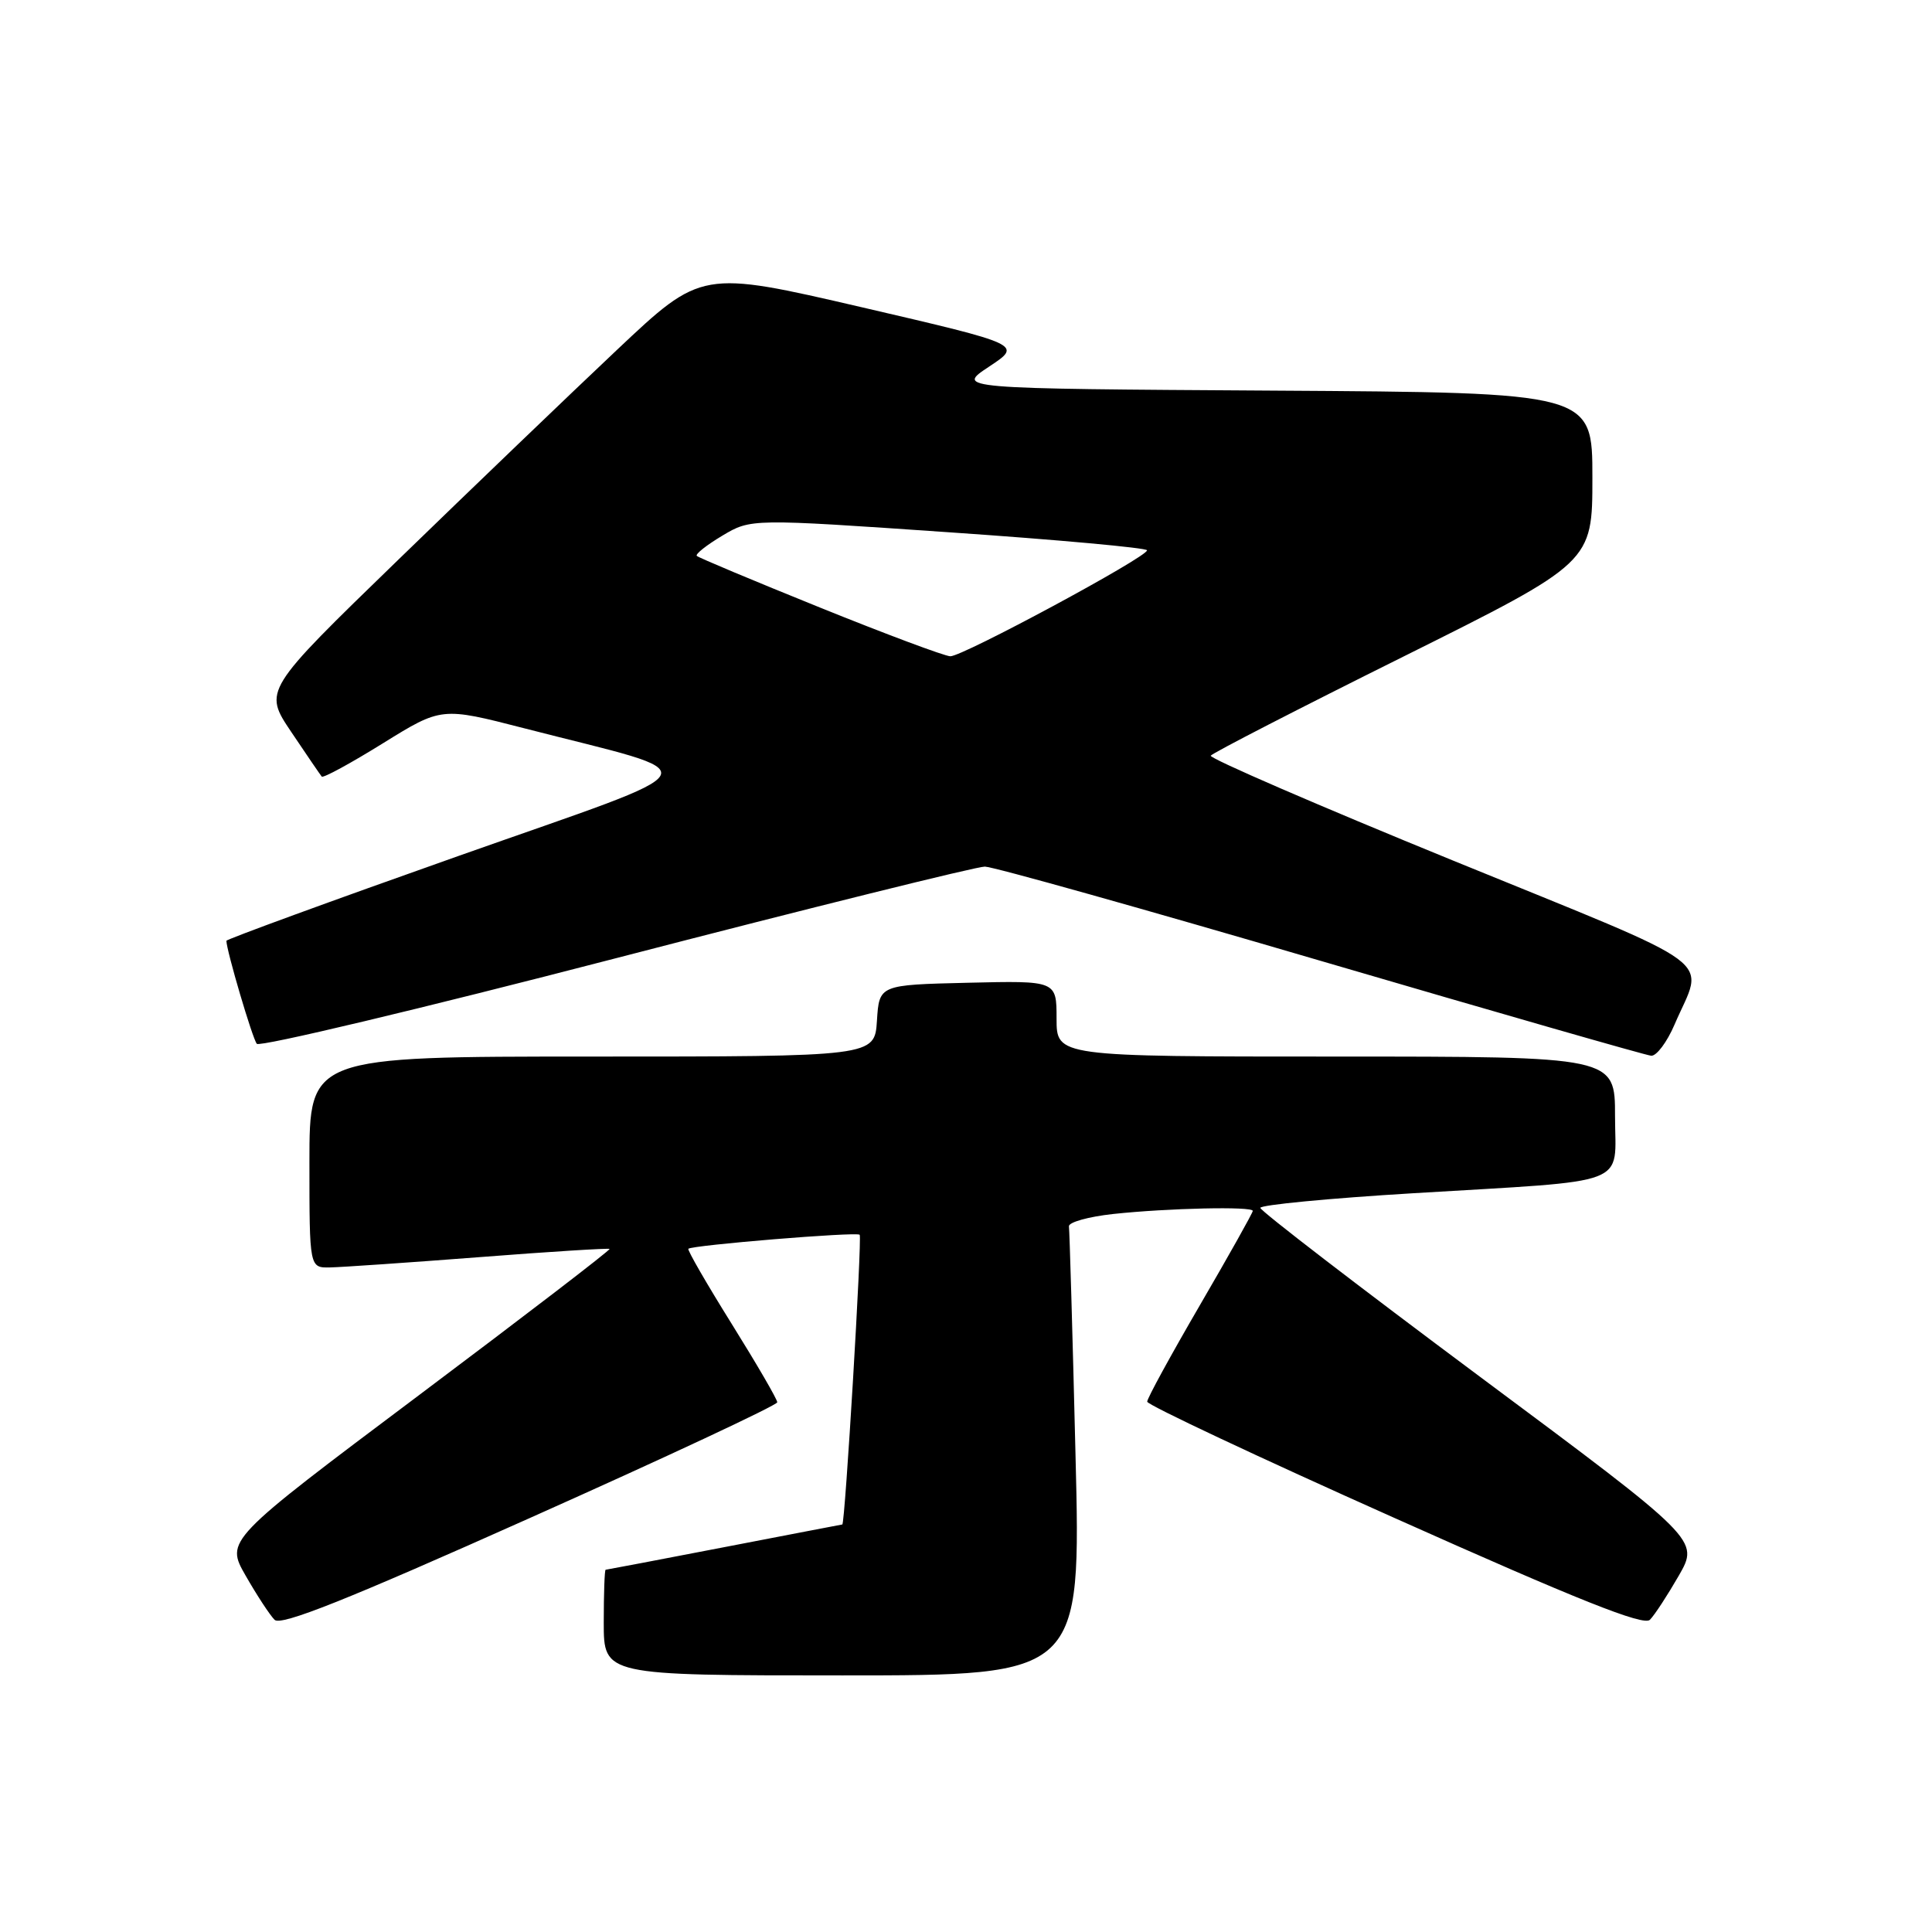 <?xml version="1.0" encoding="UTF-8" standalone="no"?>
<!DOCTYPE svg PUBLIC "-//W3C//DTD SVG 1.1//EN" "http://www.w3.org/Graphics/SVG/1.1/DTD/svg11.dtd" >
<svg xmlns="http://www.w3.org/2000/svg" xmlns:xlink="http://www.w3.org/1999/xlink" version="1.1" viewBox="0 0 256 256">
 <g >
 <path fill="currentColor"
d=" M 142.51 192.75 C 142.12 176.66 141.72 163.05 141.64 162.50 C 141.57 161.96 144.20 161.22 147.50 160.86 C 154.78 160.08 166.00 159.83 166.00 160.45 C 166.00 160.70 162.85 166.32 159.00 172.93 C 155.15 179.55 152.00 185.30 152.01 185.73 C 152.01 186.15 166.75 193.09 184.76 201.13 C 209.11 212.02 217.79 215.48 218.62 214.63 C 219.24 214.01 220.96 211.37 222.45 208.78 C 225.16 204.05 225.16 204.05 196.08 182.41 C 180.09 170.50 167.00 160.44 167.00 160.05 C 167.00 159.66 176.11 158.78 187.25 158.11 C 216.58 156.34 214.00 157.32 214.00 147.89 C 214.00 140.00 214.00 140.00 177.00 140.00 C 140.00 140.00 140.00 140.00 140.00 134.97 C 140.00 129.94 140.00 129.94 128.25 130.22 C 116.50 130.50 116.50 130.50 116.20 135.25 C 115.89 140.00 115.89 140.00 78.45 140.00 C 41.00 140.00 41.00 140.00 41.00 154.00 C 41.00 168.00 41.00 168.00 43.75 167.94 C 45.26 167.91 54.15 167.30 63.50 166.58 C 72.85 165.85 80.62 165.37 80.77 165.49 C 80.93 165.61 69.53 174.35 55.46 184.91 C 29.87 204.11 29.87 204.11 32.56 208.80 C 34.04 211.39 35.76 214.01 36.38 214.63 C 37.21 215.48 45.89 212.02 70.24 201.13 C 88.25 193.09 102.99 186.19 102.99 185.81 C 103.00 185.43 100.28 180.76 96.96 175.43 C 93.64 170.11 91.05 165.62 91.21 165.47 C 91.71 164.99 113.48 163.20 113.91 163.61 C 114.25 163.93 111.97 201.99 111.61 202.00 C 111.55 202.01 104.53 203.35 96.00 205.00 C 87.47 206.65 80.39 207.99 80.25 208.00 C 80.11 208.00 80.00 211.15 80.00 215.00 C 80.00 222.00 80.00 222.00 111.62 222.00 C 143.24 222.00 143.24 222.00 142.51 192.75 Z  M 221.89 135.75 C 225.80 126.63 228.75 128.82 192.54 114.03 C 174.66 106.73 160.21 100.47 160.43 100.13 C 160.66 99.78 172.12 93.88 185.92 87.02 C 211.00 74.53 211.00 74.53 211.00 63.28 C 211.00 52.02 211.00 52.02 168.82 51.76 C 126.64 51.50 126.64 51.50 131.06 48.58 C 135.47 45.66 135.47 45.66 114.22 40.72 C 92.96 35.79 92.96 35.79 81.73 46.38 C 75.55 52.21 62.49 64.74 52.70 74.24 C 34.90 91.50 34.90 91.50 38.60 97.00 C 40.63 100.03 42.45 102.68 42.63 102.90 C 42.82 103.13 46.47 101.14 50.74 98.49 C 58.50 93.68 58.50 93.68 69.46 96.50 C 94.52 102.96 95.46 101.15 60.69 113.44 C 43.81 119.41 30.00 124.46 30.00 124.66 C 30.00 125.92 33.46 137.65 34.03 138.31 C 34.41 138.76 55.83 133.66 81.61 126.97 C 107.40 120.28 129.40 114.82 130.50 114.83 C 131.60 114.84 151.62 120.46 175.00 127.32 C 198.38 134.17 218.08 139.83 218.79 139.89 C 219.49 139.95 220.89 138.09 221.89 135.75 Z  M 108.62 80.49 C 99.88 76.96 92.55 73.89 92.33 73.66 C 92.10 73.43 93.62 72.23 95.71 70.98 C 99.50 68.72 99.50 68.72 125.75 70.53 C 140.19 71.52 152.00 72.60 151.99 72.92 C 151.98 73.83 127.51 87.01 125.92 86.96 C 125.14 86.93 117.35 84.02 108.62 80.49 Z "/>
</g>
</svg>